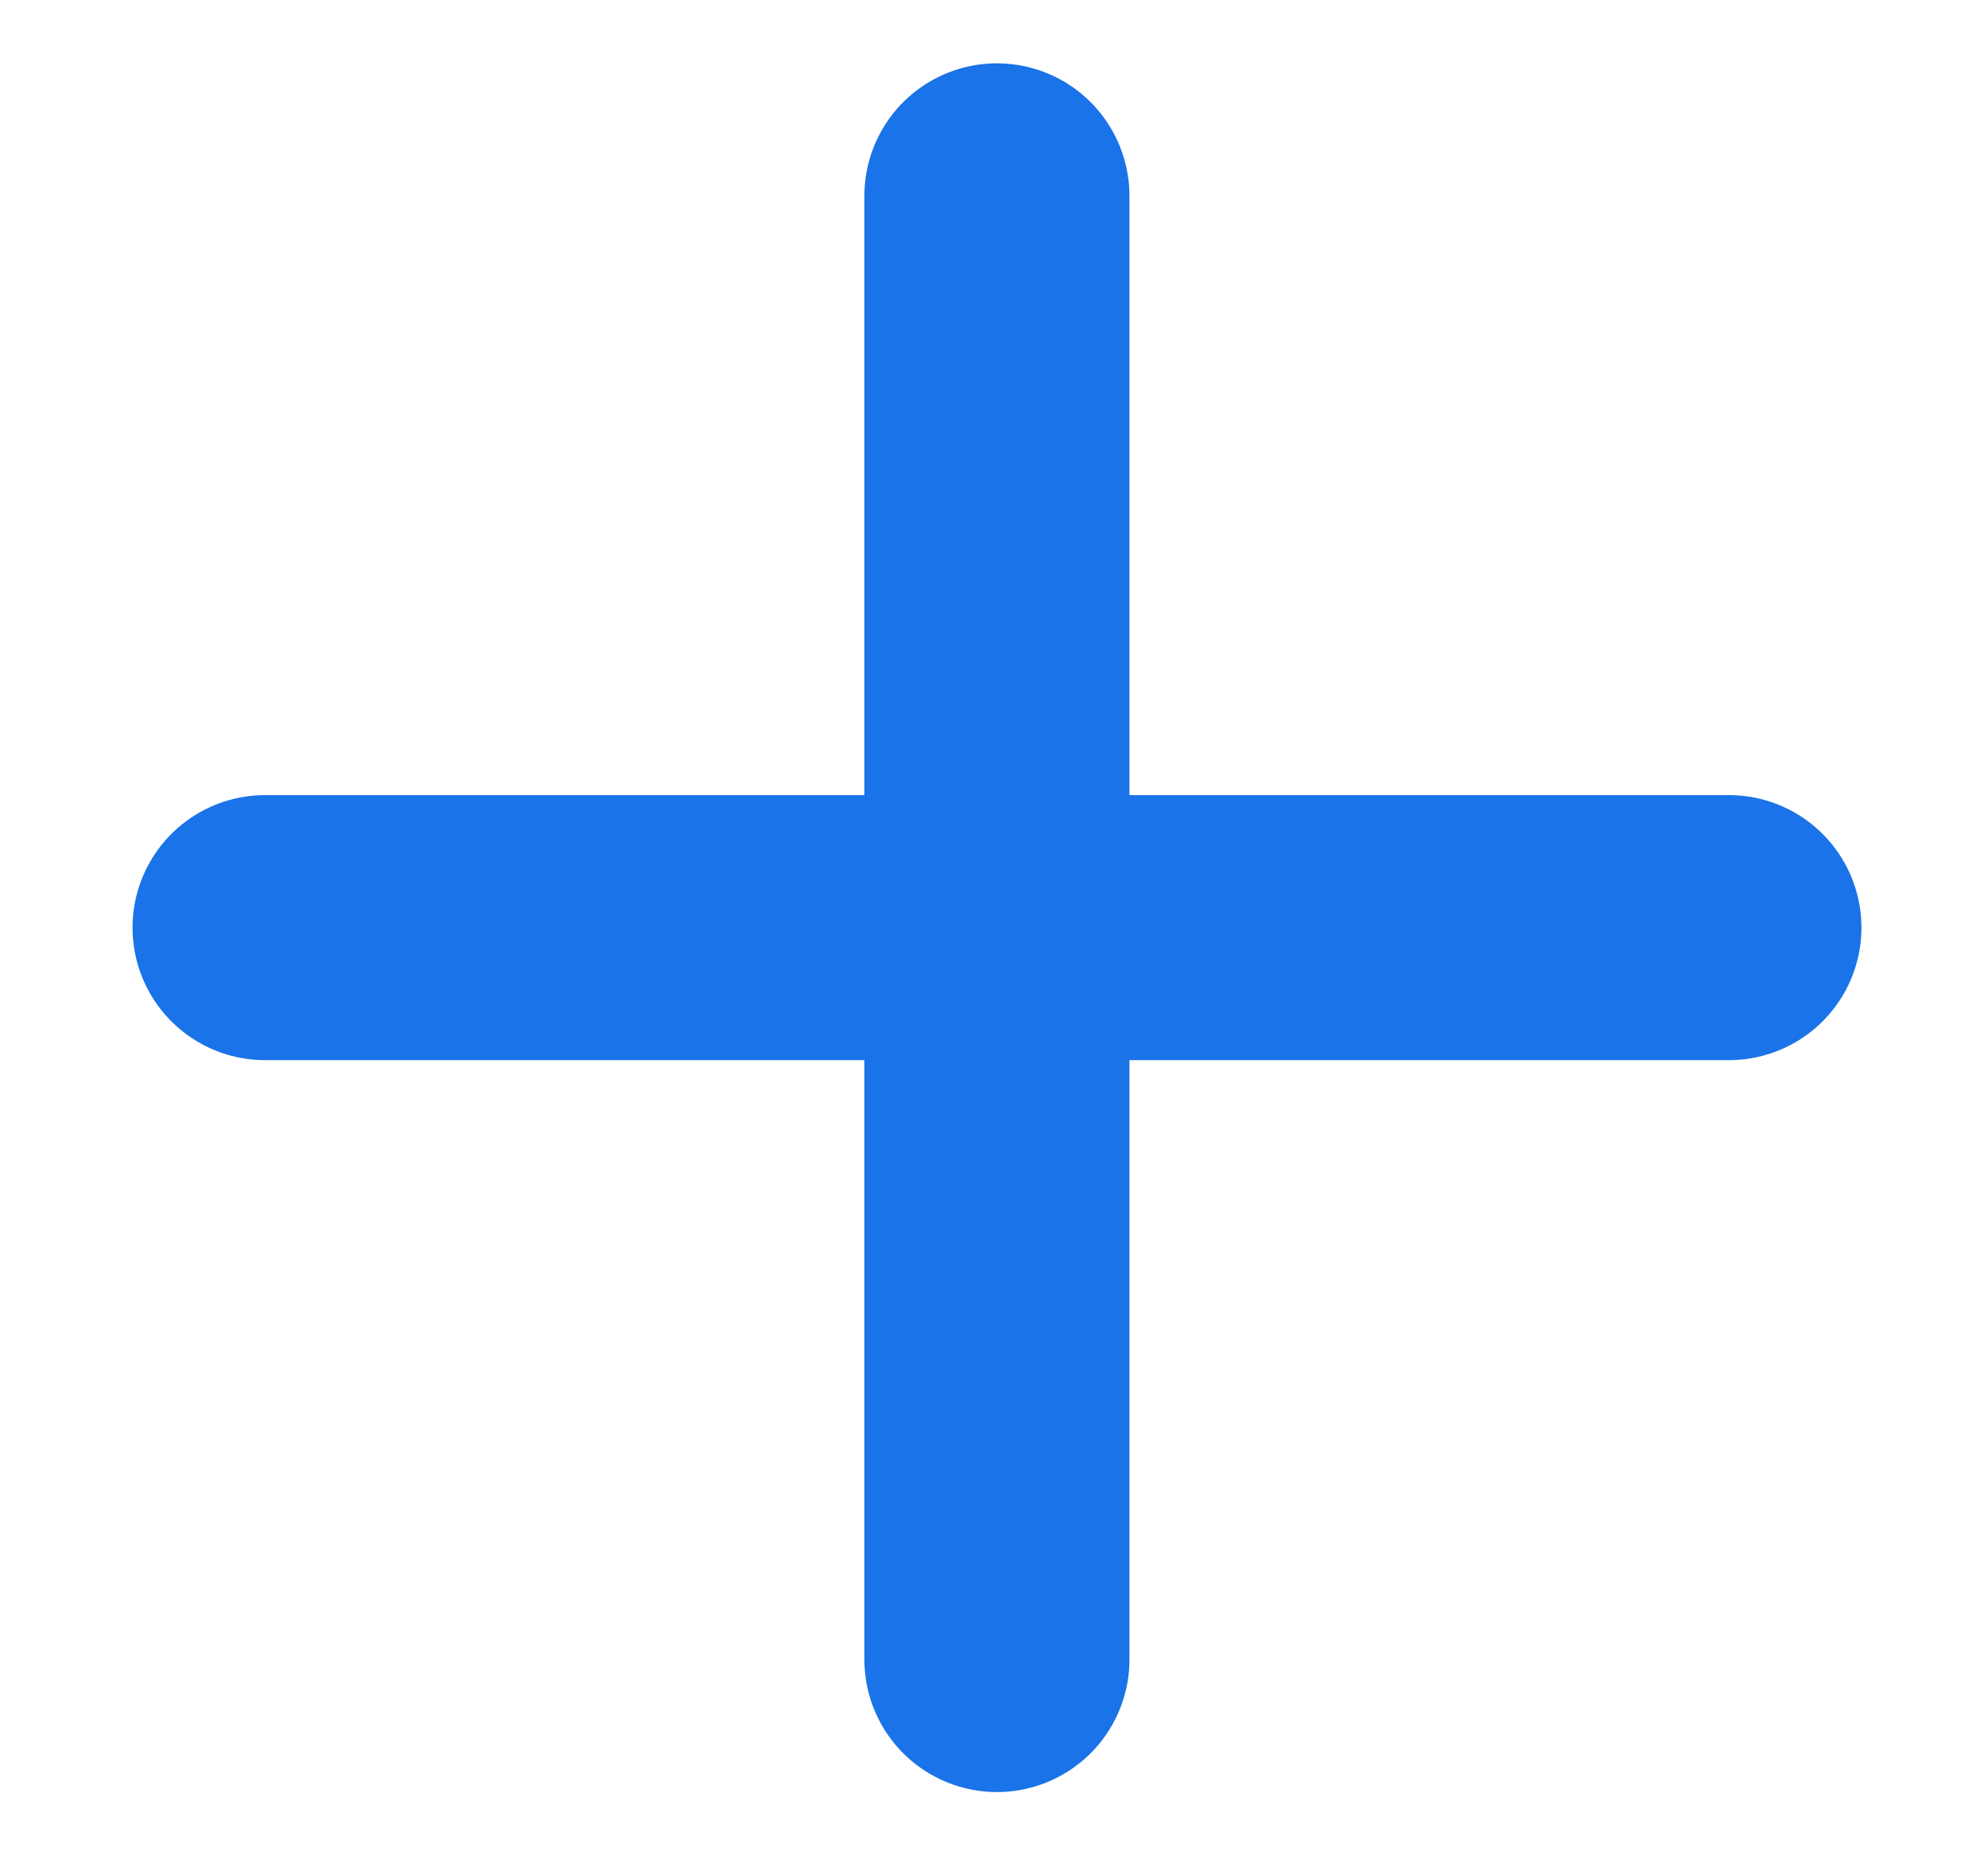 <svg width="15" height="14" viewBox="0 0 15 14" fill="none" xmlns="http://www.w3.org/2000/svg">
<path d="M7.522 1.478V12.523M2 7H13.045" stroke="#1A73E8" stroke-width="2" stroke-linecap="round" stroke-linejoin="round"/>
</svg>
